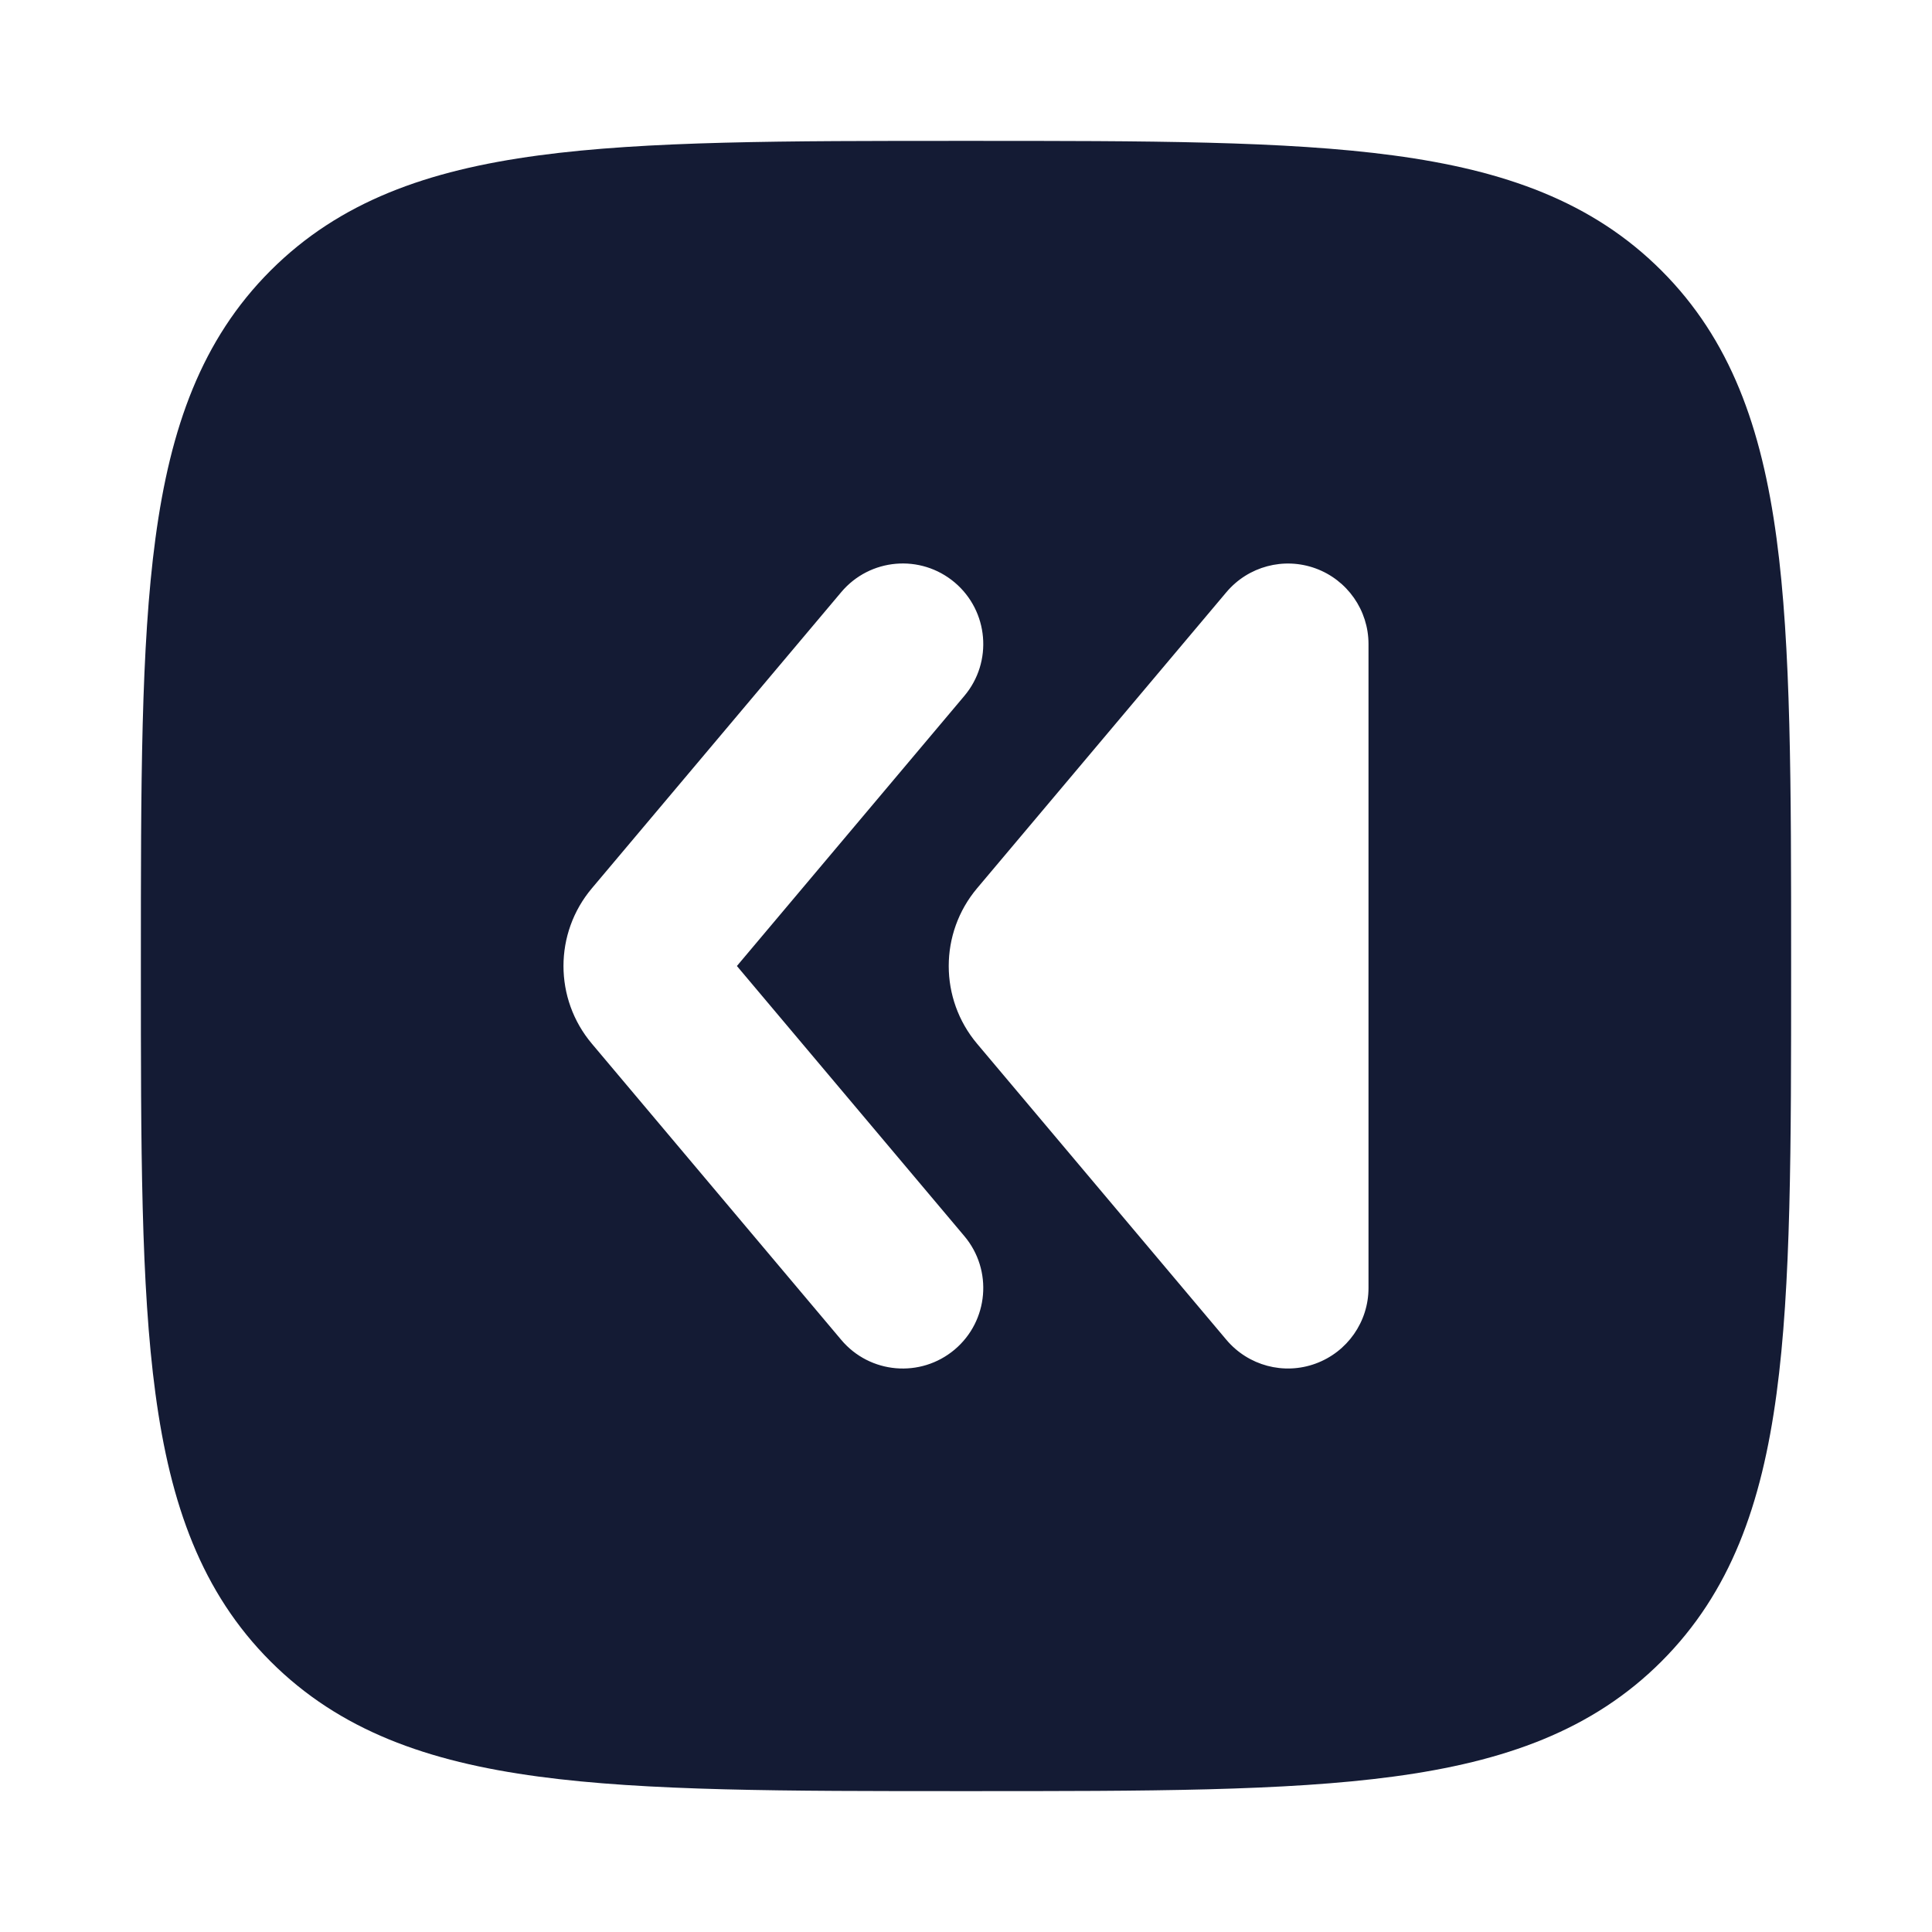 <svg width="24" height="24" viewBox="0 0 24 24" fill="none" xmlns="http://www.w3.org/2000/svg">
<path fill-rule="evenodd" clip-rule="evenodd" d="M17.312 1.931C15.969 1.75 14.248 1.75 12.057 1.75H11.943C9.752 1.75 8.031 1.75 6.688 1.931C5.311 2.116 4.219 2.503 3.361 3.361C2.503 4.219 2.116 5.311 1.931 6.688C1.75 8.031 1.75 9.752 1.75 11.943V12.057C1.75 14.248 1.75 15.969 1.931 17.312C2.116 18.689 2.503 19.781 3.361 20.639C4.219 21.497 5.311 21.884 6.688 22.069C8.031 22.25 9.752 22.25 11.943 22.25H11.943H12.057H12.057C14.248 22.25 15.969 22.25 17.312 22.069C18.689 21.884 19.781 21.497 20.639 20.639C21.497 19.781 21.884 18.689 22.069 17.312C22.25 15.969 22.25 14.248 22.25 12.057V12.057V11.943V11.943C22.25 9.752 22.25 8.031 22.069 6.688C21.884 5.311 21.497 4.219 20.639 3.361C19.781 2.503 18.689 2.116 17.312 1.931ZM17 8C17 7.58 16.737 7.205 16.343 7.061C15.948 6.917 15.506 7.035 15.235 7.356L12.138 11.034C11.668 11.592 11.668 12.408 12.138 12.966L15.235 16.644C15.506 16.965 15.948 17.084 16.343 16.939C16.737 16.795 17 16.42 17 16V8ZM11.98 8.644C12.335 8.222 12.281 7.591 11.859 7.235C11.436 6.879 10.806 6.933 10.45 7.356L7.353 11.034C6.882 11.592 6.882 12.408 7.353 12.966L10.45 16.644C10.806 17.067 11.436 17.121 11.859 16.765C12.281 16.409 12.335 15.778 11.98 15.356L9.154 12L11.98 8.644Z" fill="#141B34"/>
</svg>
